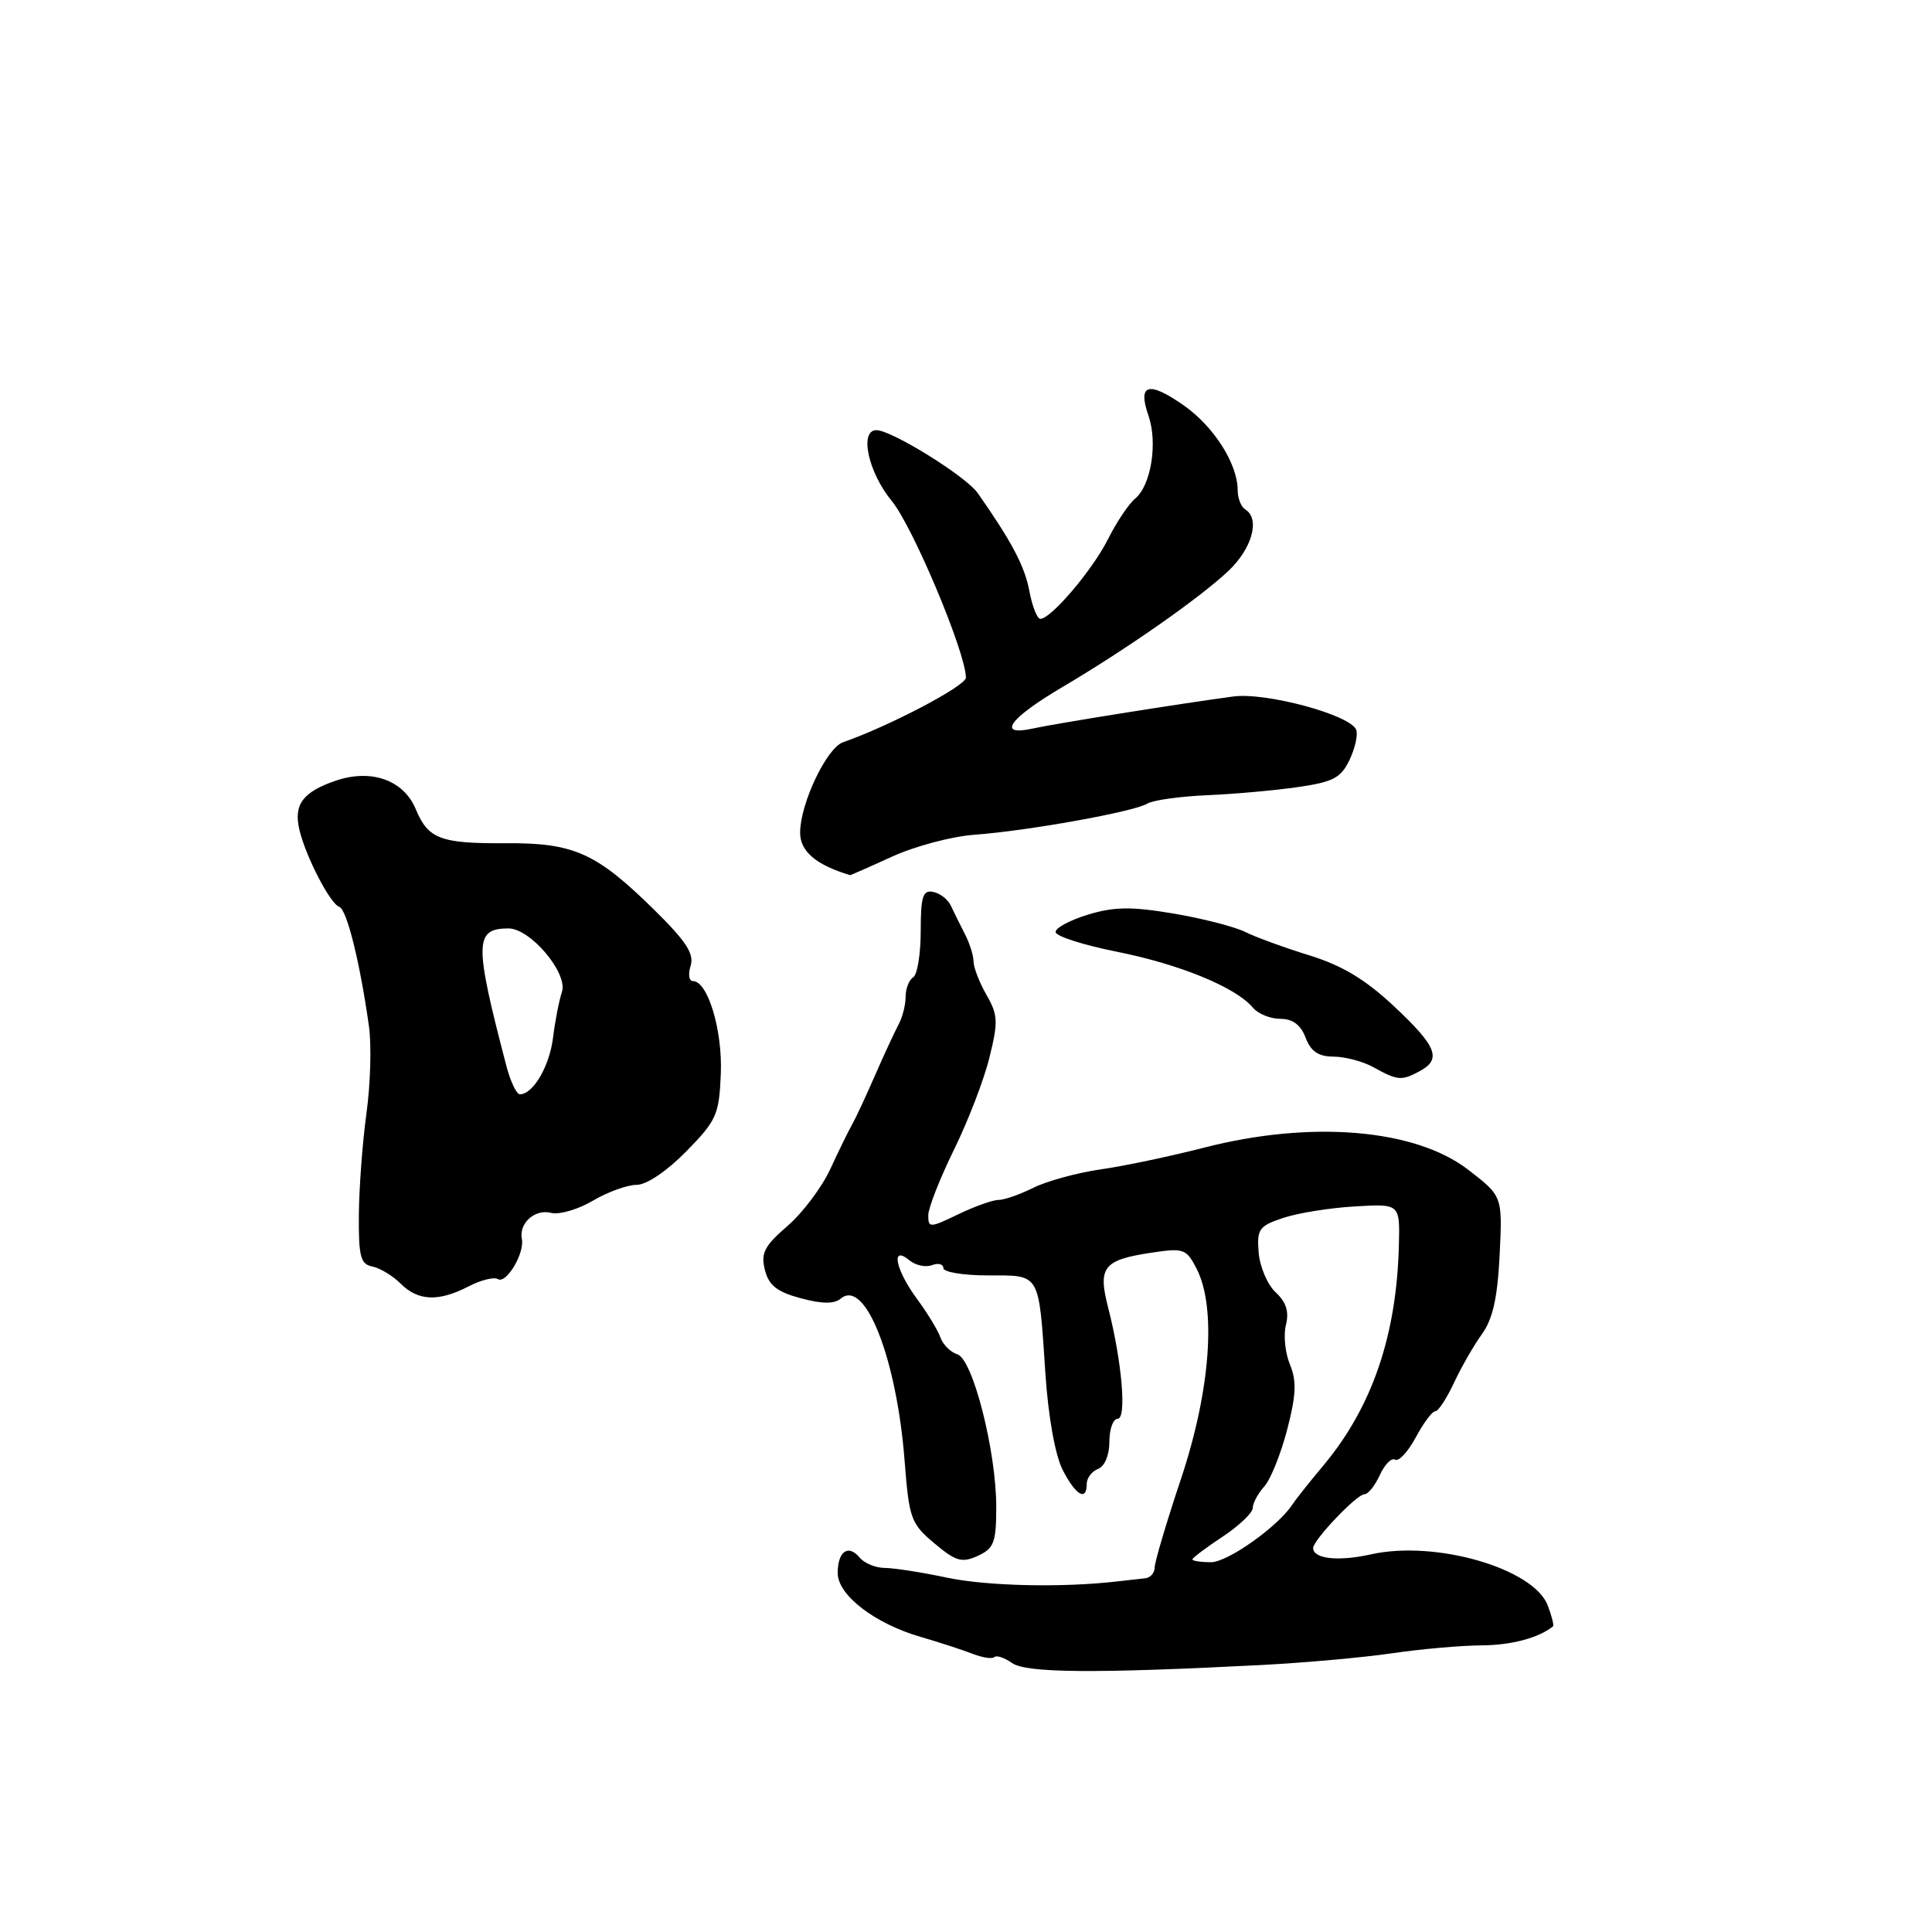 <?xml version="1.0" encoding="UTF-8" standalone="no"?>
<!DOCTYPE svg PUBLIC "-//W3C//DTD SVG 1.1//EN" "http://www.w3.org/Graphics/SVG/1.1/DTD/svg11.dtd" >
<svg xmlns="http://www.w3.org/2000/svg" xmlns:xlink="http://www.w3.org/1999/xlink" version="1.1" viewBox="0 0 256 256">
 <g >
 <path fill="currentColor"
d=" M 167.00 220.63 C 172.78 220.33 180.65 219.63 184.50 219.06 C 188.35 218.50 193.67 218.03 196.32 218.02 C 200.24 218.00 203.90 217.03 205.78 215.50 C 205.93 215.38 205.62 214.14 205.09 212.74 C 203.22 207.82 190.20 204.05 181.66 205.96 C 177.33 206.93 174.00 206.56 174.00 205.12 C 174.00 204.07 179.78 198.00 180.78 198.00 C 181.28 198.00 182.20 196.85 182.84 195.44 C 183.48 194.04 184.39 193.12 184.86 193.41 C 185.33 193.71 186.56 192.38 187.59 190.47 C 188.61 188.56 189.78 187.00 190.18 187.00 C 190.58 187.00 191.69 185.31 192.65 183.25 C 193.61 181.19 195.28 178.28 196.36 176.78 C 197.80 174.79 198.43 171.99 198.71 166.28 C 199.09 158.50 199.09 158.50 194.55 155.00 C 187.51 149.57 173.70 148.42 159.50 152.08 C 155.10 153.21 148.95 154.51 145.84 154.95 C 142.73 155.40 138.73 156.49 136.94 157.38 C 135.15 158.27 133.07 159.00 132.30 159.00 C 131.53 159.00 129.13 159.86 126.95 160.91 C 123.22 162.71 123.00 162.72 123.00 161.04 C 123.00 160.07 124.53 156.17 126.39 152.38 C 128.25 148.60 130.38 143.09 131.10 140.15 C 132.28 135.40 132.24 134.48 130.71 131.82 C 129.77 130.18 129.00 128.19 129.00 127.41 C 129.00 126.62 128.48 124.97 127.84 123.74 C 127.21 122.51 126.37 120.83 125.99 120.00 C 125.60 119.17 124.55 118.35 123.64 118.18 C 122.28 117.91 122.00 118.79 122.00 123.37 C 122.00 126.40 121.55 129.16 121.00 129.50 C 120.45 129.84 120.00 131.00 120.00 132.07 C 120.00 133.15 119.58 134.81 119.06 135.76 C 118.55 136.72 117.14 139.75 115.94 142.50 C 114.74 145.25 113.38 148.18 112.91 149.00 C 112.44 149.82 111.14 152.48 110.02 154.90 C 108.90 157.33 106.34 160.73 104.33 162.46 C 101.28 165.10 100.79 166.05 101.35 168.27 C 101.87 170.32 102.95 171.18 106.09 172.02 C 108.94 172.79 110.53 172.80 111.42 172.06 C 114.65 169.38 118.82 180.01 119.87 193.61 C 120.46 201.23 120.70 201.89 123.81 204.50 C 126.65 206.89 127.45 207.12 129.56 206.16 C 131.70 205.18 132.00 204.39 132.01 199.77 C 132.03 192.38 128.92 180.11 126.86 179.46 C 125.95 179.17 124.94 178.16 124.61 177.22 C 124.28 176.27 122.88 173.97 121.50 172.10 C 118.65 168.23 117.99 164.92 120.49 166.99 C 121.31 167.67 122.66 167.96 123.49 167.64 C 124.32 167.32 125.00 167.50 125.00 168.03 C 125.00 168.56 127.67 169.00 130.93 169.00 C 137.92 169.00 137.62 168.50 138.52 182.00 C 138.90 187.70 139.81 192.80 140.80 194.75 C 142.53 198.14 144.00 199.00 144.00 196.61 C 144.00 195.84 144.68 194.95 145.50 194.64 C 146.38 194.30 147.00 192.80 147.00 191.03 C 147.00 189.36 147.49 188.00 148.09 188.00 C 149.32 188.00 148.66 180.36 146.82 173.20 C 145.46 167.91 146.21 166.95 152.50 166.00 C 156.84 165.34 157.19 165.46 158.55 168.10 C 161.21 173.25 160.40 184.22 156.49 195.95 C 154.57 201.69 153.00 206.98 153.00 207.70 C 153.00 208.41 152.44 209.06 151.75 209.13 C 151.06 209.20 149.38 209.39 148.00 209.55 C 140.76 210.39 130.82 210.17 125.50 209.05 C 122.20 208.35 118.50 207.77 117.27 207.76 C 116.04 207.76 114.53 207.14 113.91 206.39 C 112.40 204.57 111.00 205.56 111.00 208.44 C 111.00 211.36 115.91 215.14 122.00 216.90 C 124.47 217.62 127.57 218.63 128.88 219.14 C 130.19 219.65 131.48 219.85 131.76 219.57 C 132.04 219.30 133.09 219.65 134.10 220.36 C 135.99 221.68 145.05 221.76 167.00 220.63 Z  M 62.08 170.46 C 63.72 169.61 65.47 169.17 65.98 169.49 C 67.08 170.17 69.53 166.06 69.15 164.18 C 68.72 162.09 70.88 160.16 73.02 160.71 C 74.08 160.99 76.57 160.27 78.54 159.11 C 80.50 157.95 83.12 157.00 84.35 157.00 C 85.67 157.00 88.36 155.19 90.93 152.57 C 94.94 148.48 95.29 147.71 95.51 142.32 C 95.76 136.55 93.79 130.00 91.82 130.00 C 91.29 130.00 91.16 129.09 91.51 127.97 C 92.01 126.40 90.92 124.72 86.68 120.55 C 79.01 113.00 76.04 111.67 67.00 111.73 C 58.39 111.79 56.73 111.17 55.10 107.24 C 53.49 103.35 49.19 101.83 44.44 103.46 C 40.09 104.96 38.88 106.62 39.68 109.99 C 40.53 113.53 43.75 119.75 44.95 120.16 C 45.96 120.50 47.69 127.47 48.89 136.00 C 49.24 138.47 49.09 143.65 48.56 147.50 C 48.03 151.35 47.58 157.42 47.55 160.98 C 47.51 166.50 47.77 167.52 49.34 167.82 C 50.35 168.02 52.04 169.04 53.09 170.09 C 55.40 172.40 58.11 172.51 62.08 170.46 Z  M 188.07 141.96 C 191.07 140.36 190.42 138.69 184.75 133.37 C 180.93 129.79 177.86 127.94 173.50 126.59 C 170.20 125.57 166.38 124.18 165.00 123.49 C 163.62 122.80 159.35 121.70 155.50 121.05 C 149.91 120.11 147.63 120.14 144.18 121.19 C 141.80 121.91 139.86 122.95 139.87 123.50 C 139.88 124.05 143.56 125.23 148.04 126.12 C 156.35 127.78 163.79 130.84 166.01 133.52 C 166.69 134.33 168.33 135.00 169.65 135.00 C 171.29 135.00 172.35 135.79 173.00 137.50 C 173.70 139.33 174.69 140.00 176.73 140.01 C 178.25 140.02 180.62 140.65 182.00 141.42 C 185.17 143.18 185.71 143.23 188.07 141.96 Z  M 118.22 113.50 C 121.22 112.13 126.11 110.83 129.09 110.61 C 136.15 110.10 150.28 107.56 152.01 106.49 C 152.75 106.03 156.32 105.53 159.93 105.37 C 163.54 105.22 168.97 104.73 171.99 104.29 C 176.65 103.62 177.68 103.08 178.82 100.69 C 179.56 99.14 179.96 97.34 179.70 96.69 C 178.93 94.73 167.73 91.70 163.40 92.29 C 156.07 93.28 139.87 95.87 136.82 96.54 C 132.03 97.59 133.72 95.21 140.69 91.09 C 149.19 86.08 158.90 79.29 162.75 75.67 C 165.92 72.68 167.01 68.74 165.00 67.50 C 164.45 67.16 164.00 66.02 164.00 64.97 C 164.00 61.48 160.86 56.53 156.86 53.72 C 152.19 50.45 150.71 50.87 152.17 55.05 C 153.43 58.67 152.53 64.32 150.40 66.08 C 149.55 66.79 147.94 69.20 146.82 71.43 C 144.78 75.51 139.27 82.00 137.85 82.00 C 137.43 82.00 136.78 80.35 136.40 78.33 C 135.78 75.03 134.08 71.80 129.55 65.33 C 127.99 63.11 118.15 57.00 116.13 57.00 C 113.83 57.00 115.04 62.59 118.16 66.38 C 120.96 69.78 127.95 86.42 127.99 89.79 C 128.00 90.88 117.79 96.24 111.71 98.35 C 109.54 99.10 106.05 106.43 106.02 110.30 C 106.00 112.79 108.09 114.59 112.63 115.96 C 112.70 115.98 115.21 114.88 118.22 113.50 Z  M 158.00 206.63 C 158.00 206.43 159.80 205.07 162.00 203.62 C 164.20 202.16 166.00 200.45 166.00 199.81 C 166.00 199.18 166.68 197.90 167.51 196.98 C 168.35 196.06 169.71 192.68 170.55 189.46 C 171.75 184.85 171.83 183.01 170.93 180.82 C 170.29 179.29 170.05 176.93 170.39 175.57 C 170.83 173.82 170.44 172.55 169.04 171.25 C 167.95 170.24 166.94 167.87 166.78 165.99 C 166.53 162.87 166.81 162.46 170.00 161.39 C 171.93 160.74 176.20 160.05 179.50 159.86 C 185.50 159.50 185.50 159.50 185.36 165.00 C 185.06 176.96 181.82 186.43 175.39 194.14 C 173.51 196.38 171.65 198.73 171.24 199.36 C 169.36 202.26 162.68 207.00 160.47 207.00 C 159.11 207.00 158.00 206.83 158.00 206.63 Z  M 67.10 141.25 C 62.83 124.92 62.86 123.05 67.35 123.02 C 70.26 122.99 75.28 128.94 74.46 131.43 C 74.08 132.57 73.55 135.30 73.28 137.50 C 72.81 141.29 70.64 145.00 68.89 145.00 C 68.44 145.00 67.64 143.31 67.10 141.25 Z "/>
</g>
</svg>